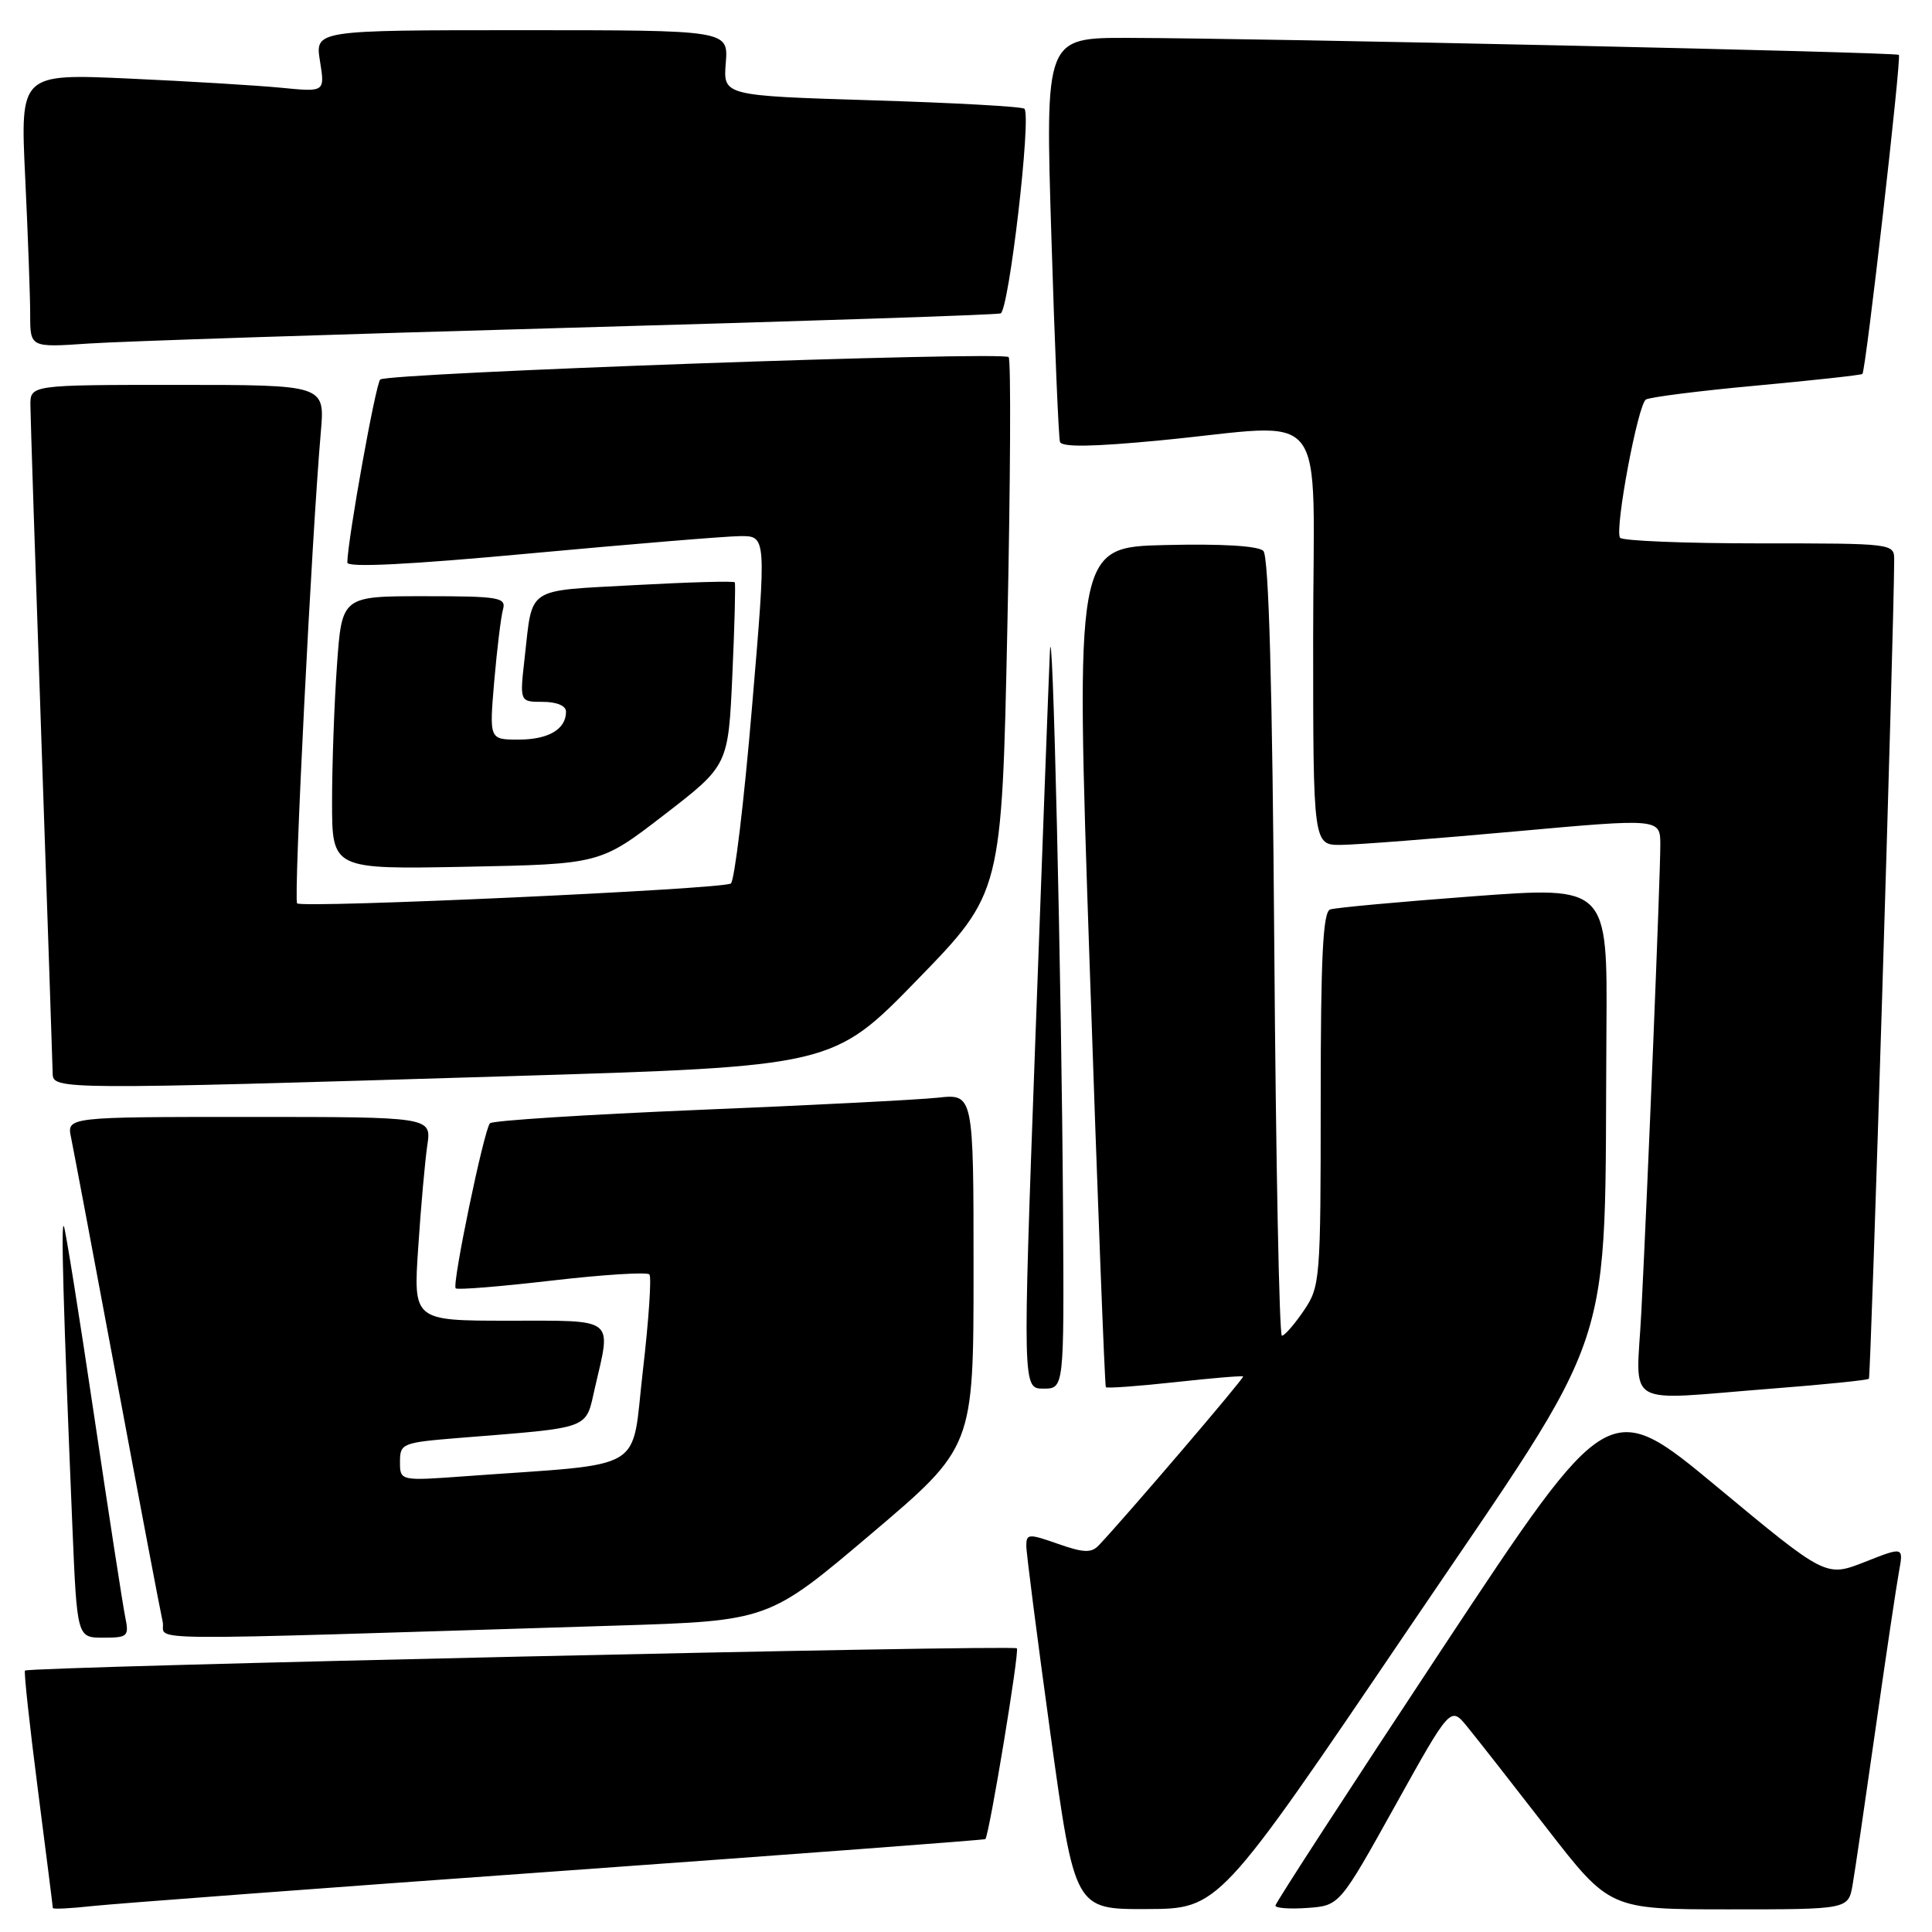 <?xml version="1.0" encoding="UTF-8" standalone="no"?>
<!DOCTYPE svg PUBLIC "-//W3C//DTD SVG 1.1//EN" "http://www.w3.org/Graphics/SVG/1.1/DTD/svg11.dtd" >
<svg xmlns="http://www.w3.org/2000/svg" xmlns:xlink="http://www.w3.org/1999/xlink" version="1.1" viewBox="0 0 256 256">
 <g >
 <path fill="currentColor"
d=" M 73.97 247.94 C 105.03 245.71 130.50 243.80 130.57 243.69 C 131.14 242.82 135.11 218.77 134.74 218.41 C 134.25 217.92 3.82 220.84 3.31 221.36 C 3.15 221.51 3.92 228.59 5.01 237.07 C 6.10 245.56 7.00 252.64 7.00 252.82 C 7.00 253.00 9.36 252.88 12.25 252.56 C 15.14 252.25 42.91 250.16 73.97 247.94 Z  M 186.50 216.02 C 214.75 174.32 212.55 180.98 212.86 136.47 C 213.00 117.44 213.00 117.44 195.25 118.76 C 185.49 119.49 176.94 120.27 176.25 120.51 C 175.30 120.84 175.00 126.78 175.00 145.66 C 175.00 169.65 174.93 170.47 172.75 173.68 C 171.51 175.50 170.21 176.99 169.86 176.99 C 169.51 177.00 169.06 153.84 168.85 125.54 C 168.60 90.85 168.12 73.72 167.40 73.00 C 166.73 72.33 161.91 72.04 154.42 72.22 C 142.50 72.50 142.50 72.50 144.39 128.00 C 145.42 158.53 146.39 183.64 146.53 183.81 C 146.67 183.98 150.77 183.68 155.65 183.15 C 160.52 182.61 164.60 182.27 164.72 182.39 C 164.91 182.58 149.15 201.01 145.59 204.77 C 144.61 205.80 143.58 205.76 140.19 204.57 C 136.33 203.21 136.00 203.22 135.99 204.79 C 135.98 205.73 137.43 216.96 139.19 229.75 C 142.41 253.00 142.41 253.00 151.95 252.96 C 161.50 252.92 161.50 252.92 186.50 216.02 Z  M 184.85 239.29 C 192.20 226.08 192.20 226.08 194.41 228.79 C 195.63 230.28 200.38 236.34 204.96 242.25 C 213.29 253.00 213.29 253.00 229.10 253.00 C 244.91 253.00 244.91 253.00 245.48 249.75 C 245.79 247.96 247.16 238.62 248.53 229.00 C 249.90 219.38 251.30 210.02 251.63 208.22 C 252.23 204.94 252.23 204.94 247.09 206.97 C 241.94 208.99 241.94 208.99 227.55 197.04 C 213.16 185.09 213.16 185.09 191.08 218.49 C 178.94 236.86 169.00 252.16 169.00 252.50 C 169.00 252.84 170.91 252.98 173.25 252.81 C 177.50 252.50 177.50 252.50 184.85 239.29 Z  M 16.59 214.25 C 16.28 212.74 14.42 200.70 12.46 187.50 C 10.50 174.30 8.70 163.05 8.47 162.50 C 8.06 161.52 8.38 173.15 9.59 202.25 C 10.21 217.00 10.21 217.00 13.68 217.00 C 16.95 217.00 17.12 216.83 16.59 214.25 Z  M 81.67 215.40 C 101.84 214.77 101.84 214.77 115.42 203.26 C 129.00 191.75 129.00 191.75 129.00 168.34 C 129.00 144.93 129.00 144.93 124.25 145.45 C 121.64 145.73 107.35 146.46 92.50 147.07 C 77.65 147.69 65.24 148.48 64.92 148.84 C 64.12 149.74 59.87 170.21 60.38 170.71 C 60.60 170.94 66.35 170.47 73.14 169.68 C 79.94 168.89 85.75 168.53 86.05 168.87 C 86.35 169.22 85.96 174.97 85.18 181.66 C 83.59 195.31 86.07 193.83 61.75 195.60 C 53.00 196.24 53.00 196.24 53.00 193.70 C 53.00 191.26 53.29 191.15 60.75 190.54 C 78.63 189.10 77.54 189.50 78.84 183.85 C 81.01 174.47 81.70 175.00 67.38 175.00 C 54.76 175.00 54.76 175.00 55.42 165.25 C 55.77 159.89 56.32 153.81 56.62 151.75 C 57.18 148.00 57.18 148.00 33.01 148.00 C 8.84 148.00 8.84 148.00 9.42 150.75 C 9.73 152.26 12.47 166.78 15.50 183.00 C 18.53 199.22 21.25 213.56 21.55 214.86 C 22.16 217.51 15.21 217.45 81.67 215.40 Z  M 234.90 183.99 C 241.73 183.46 247.46 182.88 247.64 182.69 C 247.90 182.43 250.95 83.73 250.99 74.25 C 251.00 72.00 251.00 72.00 233.06 72.00 C 223.19 72.00 214.91 71.66 214.66 71.25 C 213.94 70.07 217.03 53.60 218.09 52.94 C 218.62 52.62 225.22 51.78 232.77 51.09 C 240.32 50.39 246.63 49.70 246.78 49.55 C 247.23 49.11 251.97 7.63 251.61 7.27 C 251.25 6.91 167.22 5.06 149.50 5.02 C 138.50 5.00 138.50 5.00 139.31 31.25 C 139.75 45.69 140.27 57.97 140.45 58.55 C 140.68 59.27 144.76 59.21 153.64 58.36 C 176.59 56.17 174.00 52.84 174.00 84.50 C 174.00 112.00 174.00 112.00 177.75 111.95 C 179.81 111.93 190.16 111.13 200.75 110.17 C 220.00 108.43 220.00 108.43 220.00 111.98 C 220.00 116.15 218.32 157.55 217.49 173.75 C 216.83 186.83 214.67 185.56 234.90 183.99 Z  M 140.86 160.75 C 140.68 130.65 139.46 78.73 139.11 86.50 C 138.96 89.80 138.09 113.09 137.17 138.25 C 135.50 184.00 135.50 184.00 138.25 184.00 C 141.00 184.00 141.00 184.00 140.86 160.75 Z  M 67.44 142.60 C 110.38 141.30 110.38 141.30 121.56 129.81 C 132.74 118.31 132.74 118.31 133.48 83.10 C 133.89 63.74 133.97 47.64 133.65 47.32 C 132.84 46.51 51.25 49.42 50.38 50.29 C 49.77 50.89 46.08 71.42 46.02 74.54 C 46.01 75.23 54.21 74.82 70.25 73.33 C 83.59 72.10 96.09 71.06 98.03 71.04 C 101.57 71.00 101.57 71.00 99.64 93.75 C 98.59 106.26 97.32 116.76 96.84 117.07 C 95.67 117.83 40.04 120.37 39.37 119.70 C 38.88 119.22 41.31 71.05 42.51 57.25 C 43.06 51.00 43.06 51.00 23.53 51.00 C 4.00 51.00 4.00 51.00 4.03 53.75 C 4.04 55.26 4.70 75.40 5.50 98.50 C 6.30 121.60 6.96 141.29 6.98 142.25 C 7.01 144.40 7.83 144.41 67.44 142.60 Z  M 88.02 107.96 C 96.50 101.42 96.50 101.42 97.04 89.46 C 97.34 82.88 97.48 77.34 97.36 77.16 C 97.24 76.97 91.27 77.14 84.10 77.53 C 69.49 78.34 70.61 77.60 69.51 87.25 C 68.86 93.00 68.86 93.00 71.93 93.00 C 73.78 93.00 75.00 93.52 75.00 94.30 C 75.00 96.63 72.68 98.00 68.71 98.00 C 64.83 98.00 64.83 98.00 65.49 90.25 C 65.86 85.99 66.38 81.71 66.65 80.75 C 67.09 79.16 66.13 79.00 56.22 79.00 C 45.30 79.00 45.30 79.00 44.65 88.15 C 44.29 93.19 44.00 101.33 44.00 106.25 C 44.00 115.19 44.00 115.19 61.77 114.85 C 79.54 114.50 79.54 114.50 88.02 107.96 Z  M 75.50 43.43 C 106.30 42.57 131.98 41.72 132.58 41.53 C 133.68 41.19 136.69 15.36 135.74 14.41 C 135.46 14.12 126.36 13.62 115.52 13.29 C 95.82 12.68 95.82 12.68 96.17 8.34 C 96.51 4.00 96.51 4.00 69.13 4.00 C 41.74 4.00 41.74 4.00 42.40 8.10 C 43.06 12.20 43.06 12.20 37.28 11.63 C 34.10 11.32 25.02 10.77 17.09 10.41 C 2.68 9.76 2.68 9.76 3.34 23.54 C 3.70 31.12 4.00 39.28 4.00 41.68 C 4.00 46.05 4.00 46.05 11.75 45.52 C 16.01 45.23 44.70 44.29 75.50 43.43 Z "/>
</g>
</svg>
